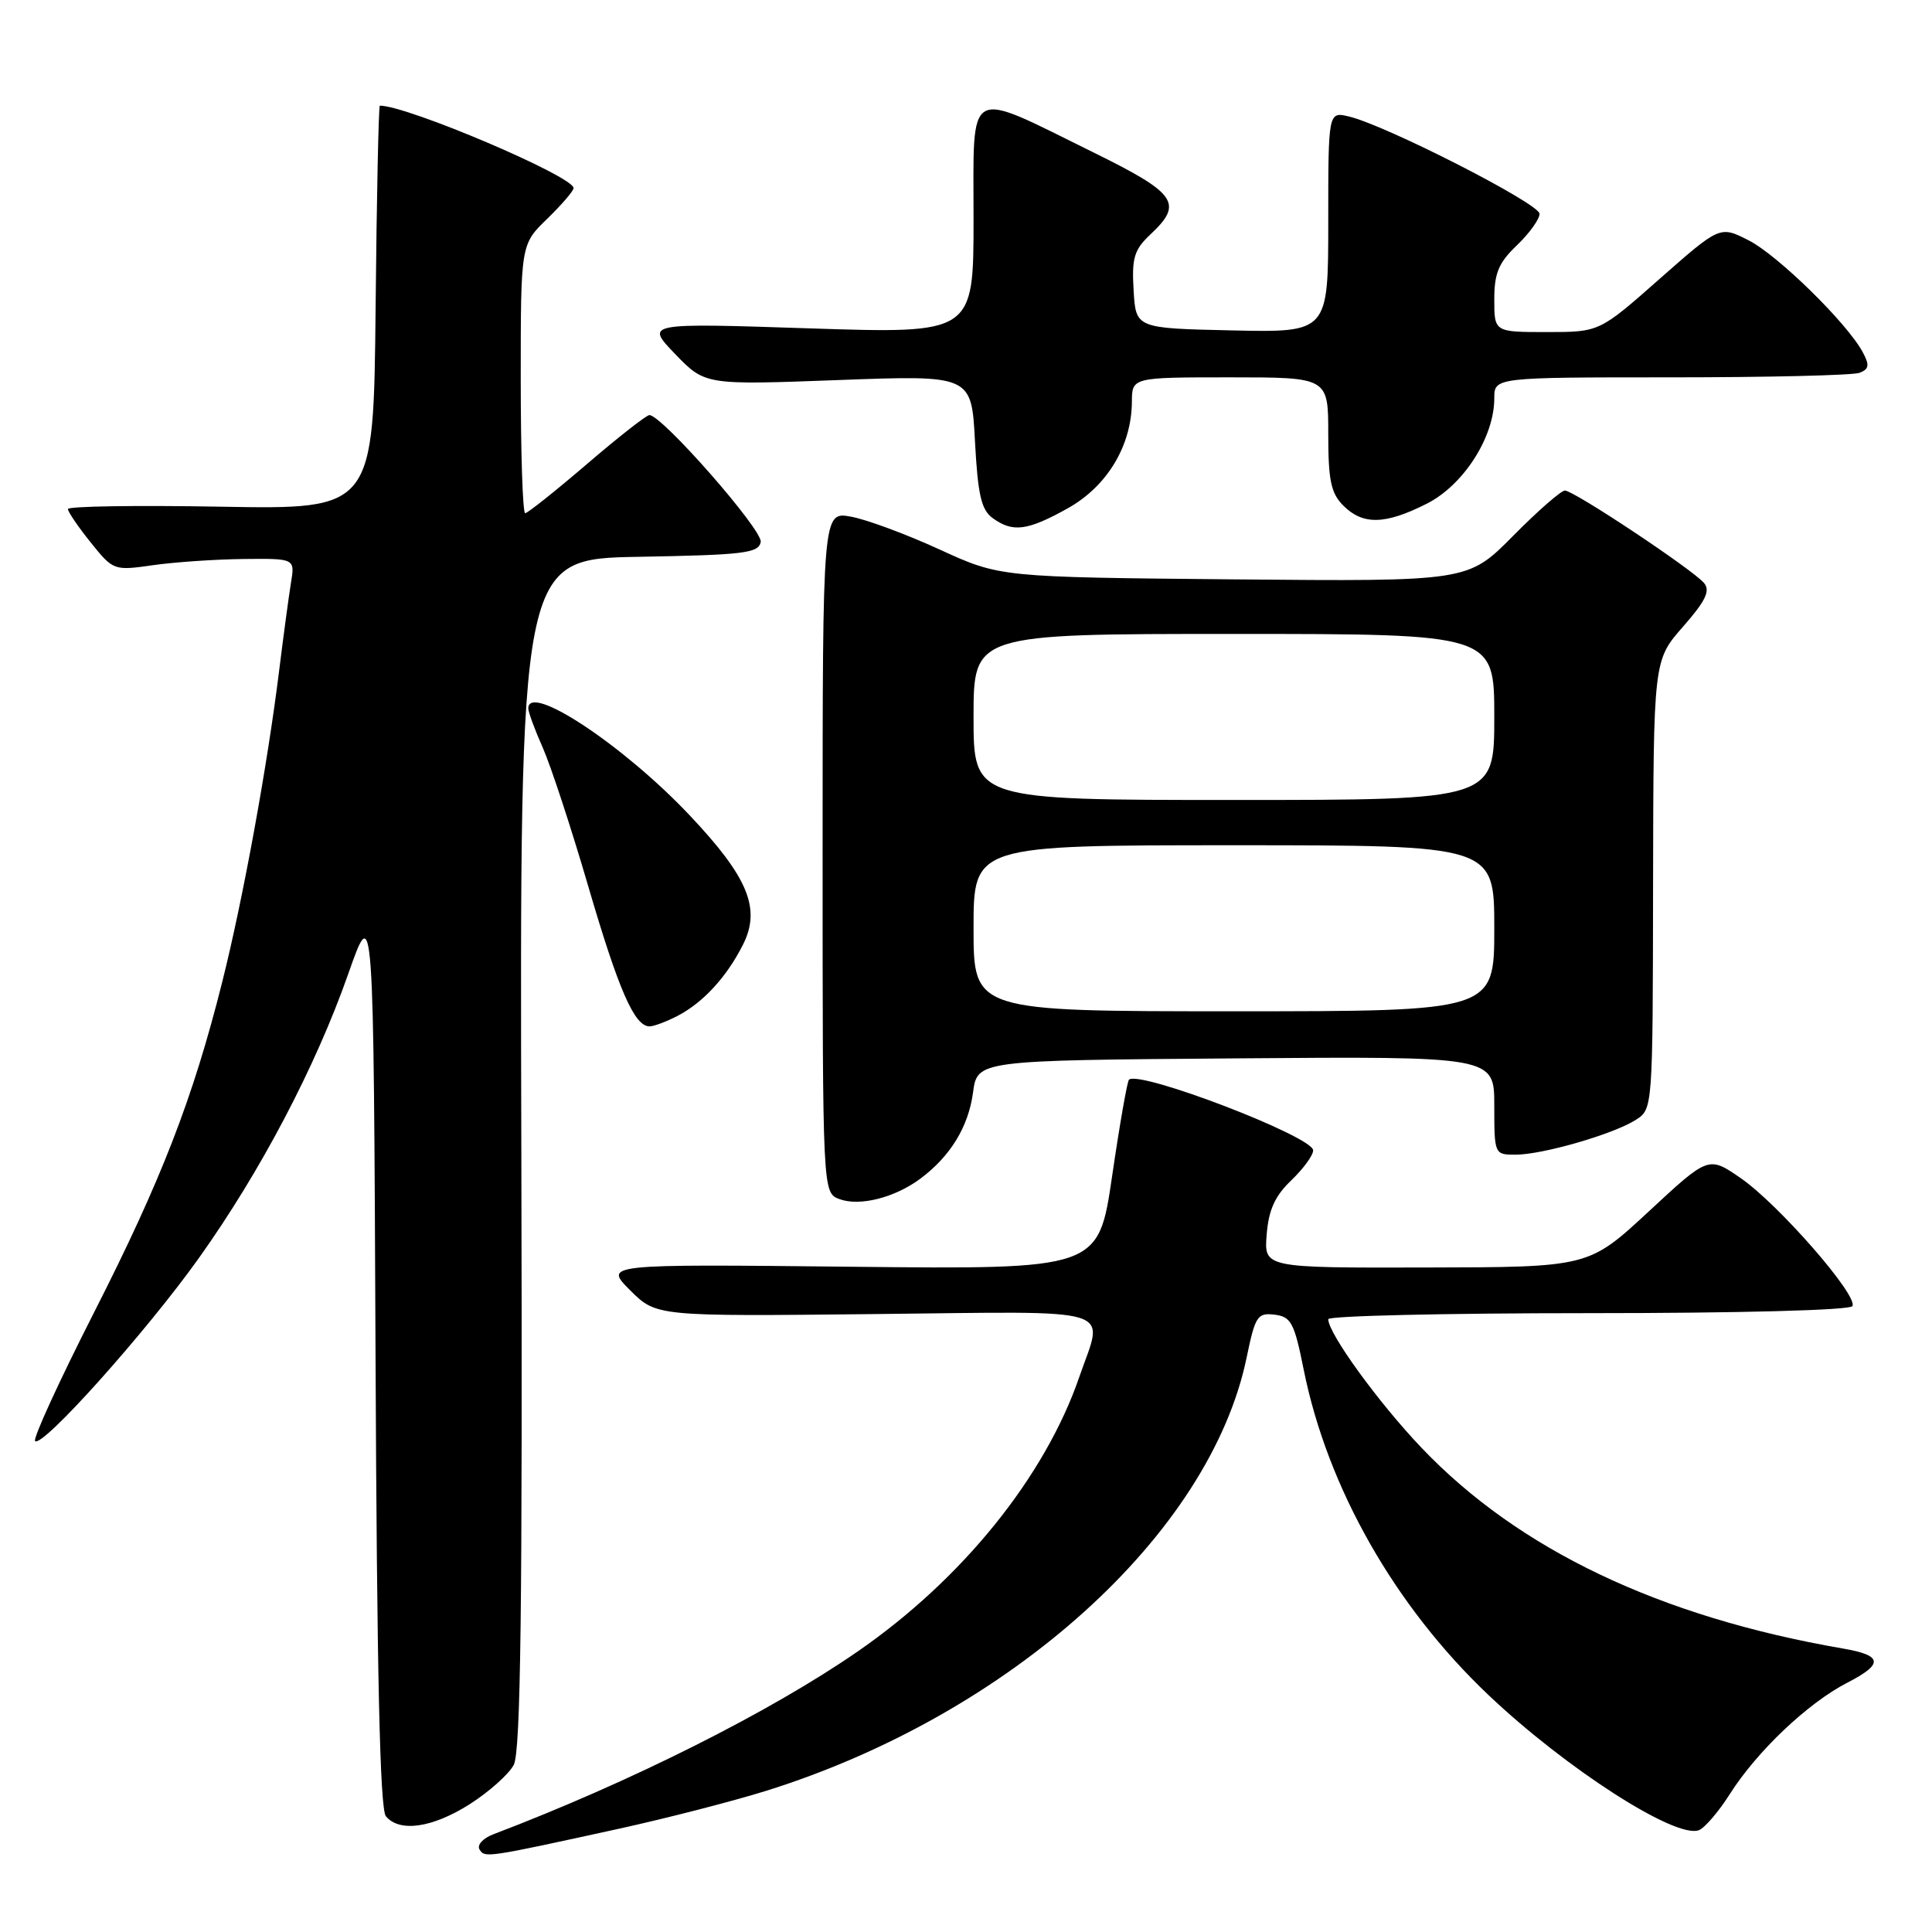 <?xml version="1.0" encoding="UTF-8" standalone="no"?>
<!DOCTYPE svg PUBLIC "-//W3C//DTD SVG 1.1//EN" "http://www.w3.org/Graphics/SVG/1.1/DTD/svg11.dtd" >
<svg xmlns="http://www.w3.org/2000/svg" xmlns:xlink="http://www.w3.org/1999/xlink" version="1.1" viewBox="0 0 256 256">
 <g >
 <path fill="currentColor"
d=" M 82.00 242.32 C 88.33 240.93 97.10 238.67 101.50 237.30 C 133.85 227.19 160.35 203.28 165.19 179.86 C 166.32 174.39 166.62 173.93 168.88 174.20 C 171.08 174.47 171.50 175.26 172.75 181.50 C 175.89 197.12 184.80 212.81 197.22 224.59 C 207.51 234.35 222.04 243.69 225.11 242.51 C 225.88 242.22 227.72 240.07 229.20 237.74 C 232.80 232.06 239.55 225.66 244.75 222.98 C 249.62 220.48 249.48 219.35 244.21 218.44 C 219.95 214.26 201.20 205.33 188.35 191.83 C 182.65 185.85 176.00 176.68 176.00 174.80 C 176.00 174.36 191.50 174.00 210.44 174.00 C 230.51 174.00 245.12 173.61 245.45 173.07 C 246.28 171.73 235.64 159.54 230.64 156.10 C 226.39 153.17 226.39 153.17 218.45 160.54 C 210.50 167.91 210.50 167.91 188.99 167.95 C 167.49 168.00 167.49 168.00 167.84 163.60 C 168.10 160.32 168.93 158.48 171.09 156.41 C 172.69 154.88 174.00 153.09 174.00 152.43 C 174.00 150.60 150.91 141.75 149.59 143.07 C 149.36 143.31 148.35 149.06 147.36 155.85 C 145.55 168.20 145.55 168.20 112.79 167.85 C 80.03 167.50 80.03 167.50 83.50 170.97 C 86.97 174.43 86.97 174.43 115.98 174.12 C 148.75 173.77 146.27 173.01 143.02 182.43 C 138.47 195.67 127.51 209.25 113.66 218.82 C 102.05 226.85 83.51 236.15 65.40 243.04 C 64.01 243.56 63.17 244.47 63.54 245.06 C 64.24 246.20 64.37 246.18 82.00 242.32 Z  M 62.23 239.07 C 64.78 237.45 67.40 235.11 68.07 233.87 C 69.00 232.13 69.24 213.03 69.08 152.82 C 68.87 74.05 68.87 74.05 84.67 73.78 C 98.56 73.53 100.51 73.30 100.80 71.82 C 101.10 70.26 87.71 55.00 86.05 55.00 C 85.66 55.00 81.93 57.92 77.76 61.50 C 73.59 65.07 69.91 68.00 69.59 68.00 C 69.26 68.00 69.00 59.99 69.00 50.20 C 69.00 32.39 69.00 32.39 72.50 29.00 C 74.42 27.13 76.00 25.30 76.00 24.92 C 76.00 23.37 53.99 14.00 50.33 14.00 C 50.17 14.00 49.91 26.04 49.77 40.75 C 49.50 67.50 49.50 67.50 29.25 67.14 C 18.11 66.94 9.00 67.08 9.00 67.45 C 9.00 67.82 10.36 69.81 12.02 71.88 C 15.01 75.60 15.09 75.63 20.27 74.89 C 23.15 74.48 28.56 74.11 32.30 74.07 C 39.09 74.00 39.09 74.00 38.55 77.25 C 38.26 79.04 37.55 84.33 36.97 89.00 C 35.41 101.57 32.19 119.21 29.44 130.14 C 25.56 145.59 21.37 156.39 12.44 173.95 C 7.84 183.00 4.33 190.65 4.65 190.95 C 5.61 191.87 19.40 176.46 26.36 166.69 C 34.54 155.21 41.83 141.34 46.16 129.00 C 49.50 119.50 49.50 119.50 49.76 179.41 C 49.94 221.63 50.34 239.71 51.13 240.66 C 52.93 242.83 57.28 242.21 62.23 239.07 Z  M 121.94 156.19 C 125.93 153.22 128.32 149.31 128.93 144.77 C 129.50 140.50 129.50 140.50 163.75 140.24 C 198.00 139.97 198.00 139.97 198.00 146.49 C 198.00 152.96 198.02 153.00 200.82 153.00 C 204.39 153.00 213.80 150.28 216.75 148.39 C 219.00 146.95 219.00 146.94 219.04 117.23 C 219.09 87.50 219.09 87.50 223.00 83.05 C 226.01 79.62 226.65 78.28 225.80 77.26 C 224.34 75.50 208.54 65.00 207.36 65.00 C 206.85 65.00 203.75 67.71 200.47 71.03 C 194.51 77.05 194.51 77.05 163.50 76.77 C 132.50 76.48 132.50 76.48 124.50 72.81 C 120.10 70.79 114.81 68.83 112.75 68.46 C 109.00 67.78 109.00 67.78 109.00 112.92 C 109.00 158.06 109.00 158.06 111.24 158.89 C 113.91 159.88 118.56 158.70 121.94 156.19 Z  M 89.80 134.60 C 93.18 132.83 96.28 129.47 98.44 125.19 C 100.86 120.41 99.15 116.26 91.40 108.05 C 82.66 98.78 70.00 90.40 70.00 93.87 C 70.00 94.35 70.87 96.72 71.94 99.12 C 73.00 101.53 75.71 109.78 77.95 117.45 C 81.98 131.22 84.07 136.00 86.07 136.00 C 86.64 136.00 88.31 135.37 89.80 134.60 Z  M 141.49 67.35 C 146.71 64.43 149.94 59.06 149.98 53.25 C 150.00 50.00 150.00 50.00 163.00 50.00 C 176.00 50.00 176.00 50.00 176.00 57.50 C 176.00 63.67 176.36 65.36 178.00 67.00 C 180.59 69.59 183.53 69.53 189.04 66.75 C 193.92 64.29 198.00 57.93 198.00 52.79 C 198.00 50.00 198.00 50.00 221.42 50.00 C 234.30 50.00 245.54 49.73 246.40 49.40 C 247.66 48.91 247.75 48.39 246.83 46.68 C 244.77 42.83 235.59 33.83 231.71 31.85 C 227.90 29.91 227.90 29.91 219.91 36.95 C 211.93 44.00 211.93 44.00 204.97 44.00 C 198.00 44.00 198.00 44.00 198.00 39.69 C 198.00 36.20 198.57 34.82 201.00 32.50 C 202.65 30.92 204.00 29.04 204.00 28.33 C 204.00 26.99 183.65 16.60 178.75 15.44 C 176.00 14.78 176.00 14.78 176.00 29.42 C 176.00 44.06 176.00 44.06 163.25 43.78 C 150.50 43.50 150.50 43.50 150.21 38.47 C 149.95 34.16 150.28 33.09 152.46 31.04 C 156.84 26.93 155.92 25.62 144.75 20.13 C 127.84 11.80 129.00 11.15 129.00 29.00 C 129.00 44.22 129.00 44.22 107.25 43.51 C 85.50 42.79 85.50 42.79 89.46 46.91 C 93.43 51.02 93.43 51.02 111.08 50.36 C 128.73 49.70 128.73 49.70 129.19 58.49 C 129.57 65.56 130.02 67.54 131.52 68.64 C 134.19 70.59 136.13 70.34 141.49 67.35 Z  M 129.00 123.00 C 129.00 112.00 129.00 112.00 163.50 112.00 C 198.00 112.00 198.00 112.00 198.00 123.00 C 198.00 134.00 198.00 134.00 163.50 134.00 C 129.00 134.00 129.00 134.00 129.00 123.00 Z  M 129.00 95.00 C 129.00 84.00 129.00 84.00 163.50 84.00 C 198.00 84.00 198.00 84.00 198.00 95.00 C 198.00 106.00 198.00 106.00 163.50 106.00 C 129.00 106.00 129.00 106.00 129.00 95.00 Z "/>
</g>
</svg>